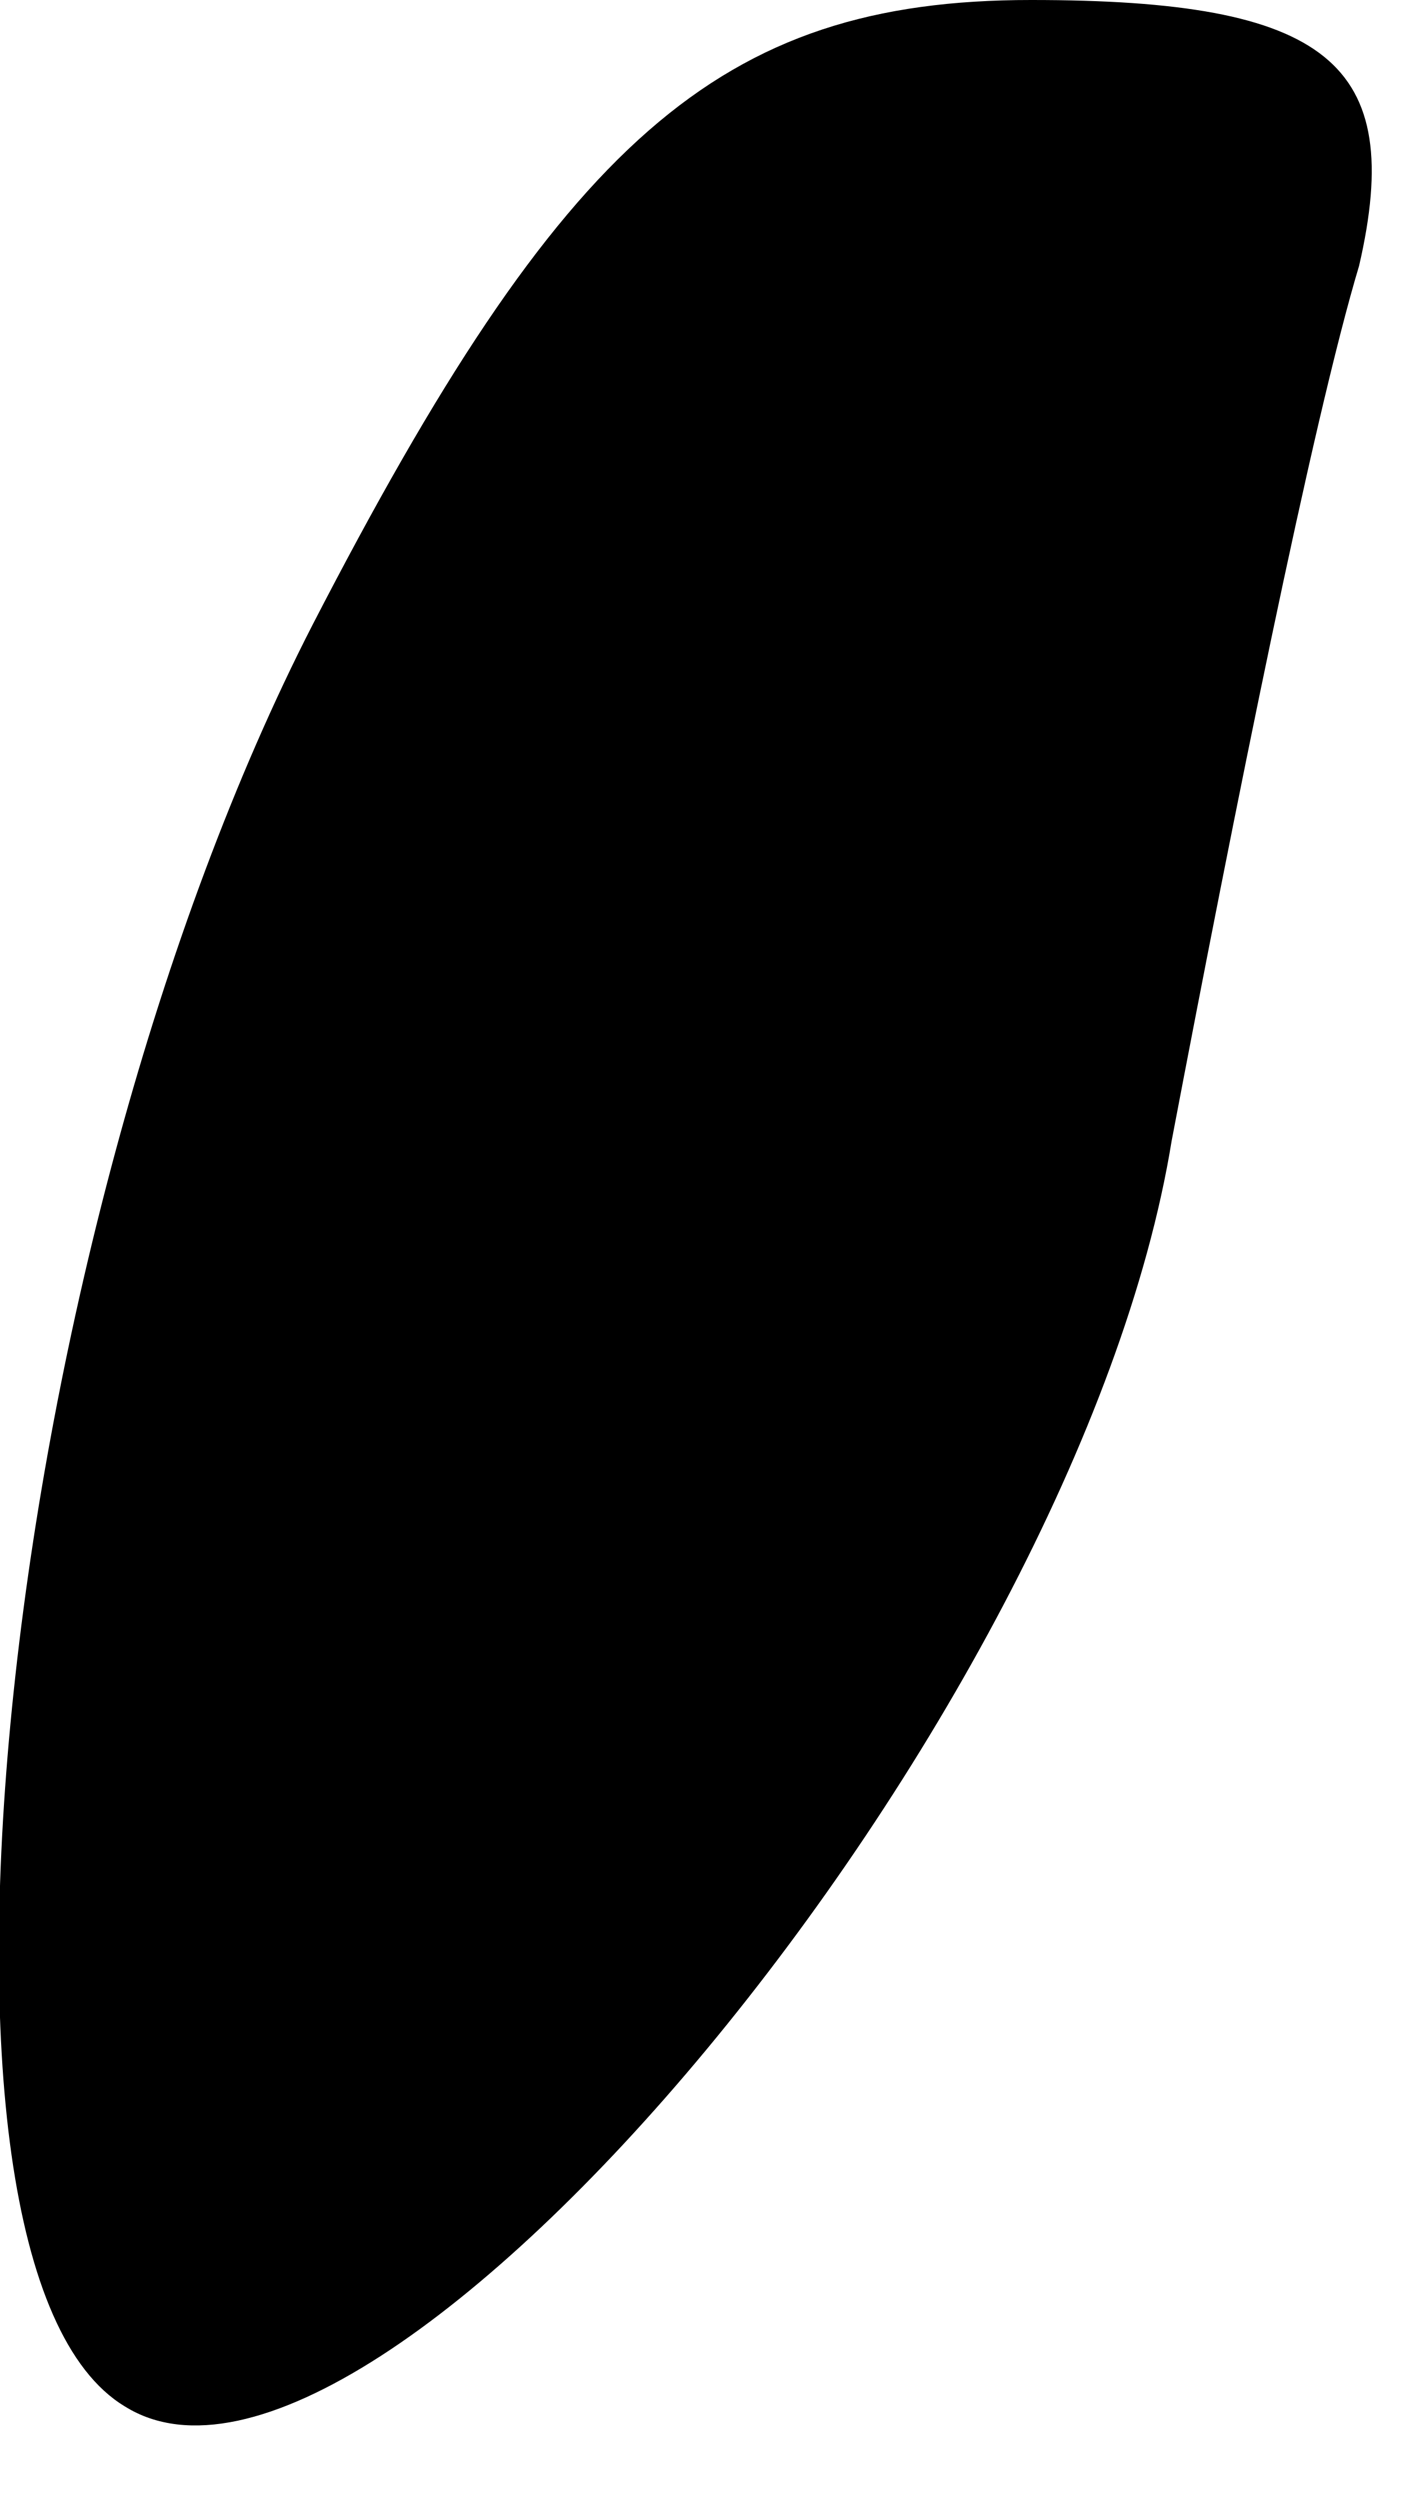 <?xml version="1.0" standalone="no"?>
<!DOCTYPE svg PUBLIC "-//W3C//DTD SVG 20010904//EN"
 "http://www.w3.org/TR/2001/REC-SVG-20010904/DTD/svg10.dtd">
<svg version="1.0" xmlns="http://www.w3.org/2000/svg"
 width="9pt" height="16pt" viewBox="0 0 9 16"
 preserveAspectRatio="xMidYMid meet">
<g transform="translate(0,16) scale(0.1,-0.1)"
fill="#000000" stroke="none">
<path fill="#000000" stroke="none" d="M20 120 c-20 -39 -27 -105 -12 -114 16
-10 61 44 67 81 4 21 9 46 12 56 3 13 -2 17 -21 17 -20 0 -30 -9 -46 -40z"/>
</g>
</svg>

